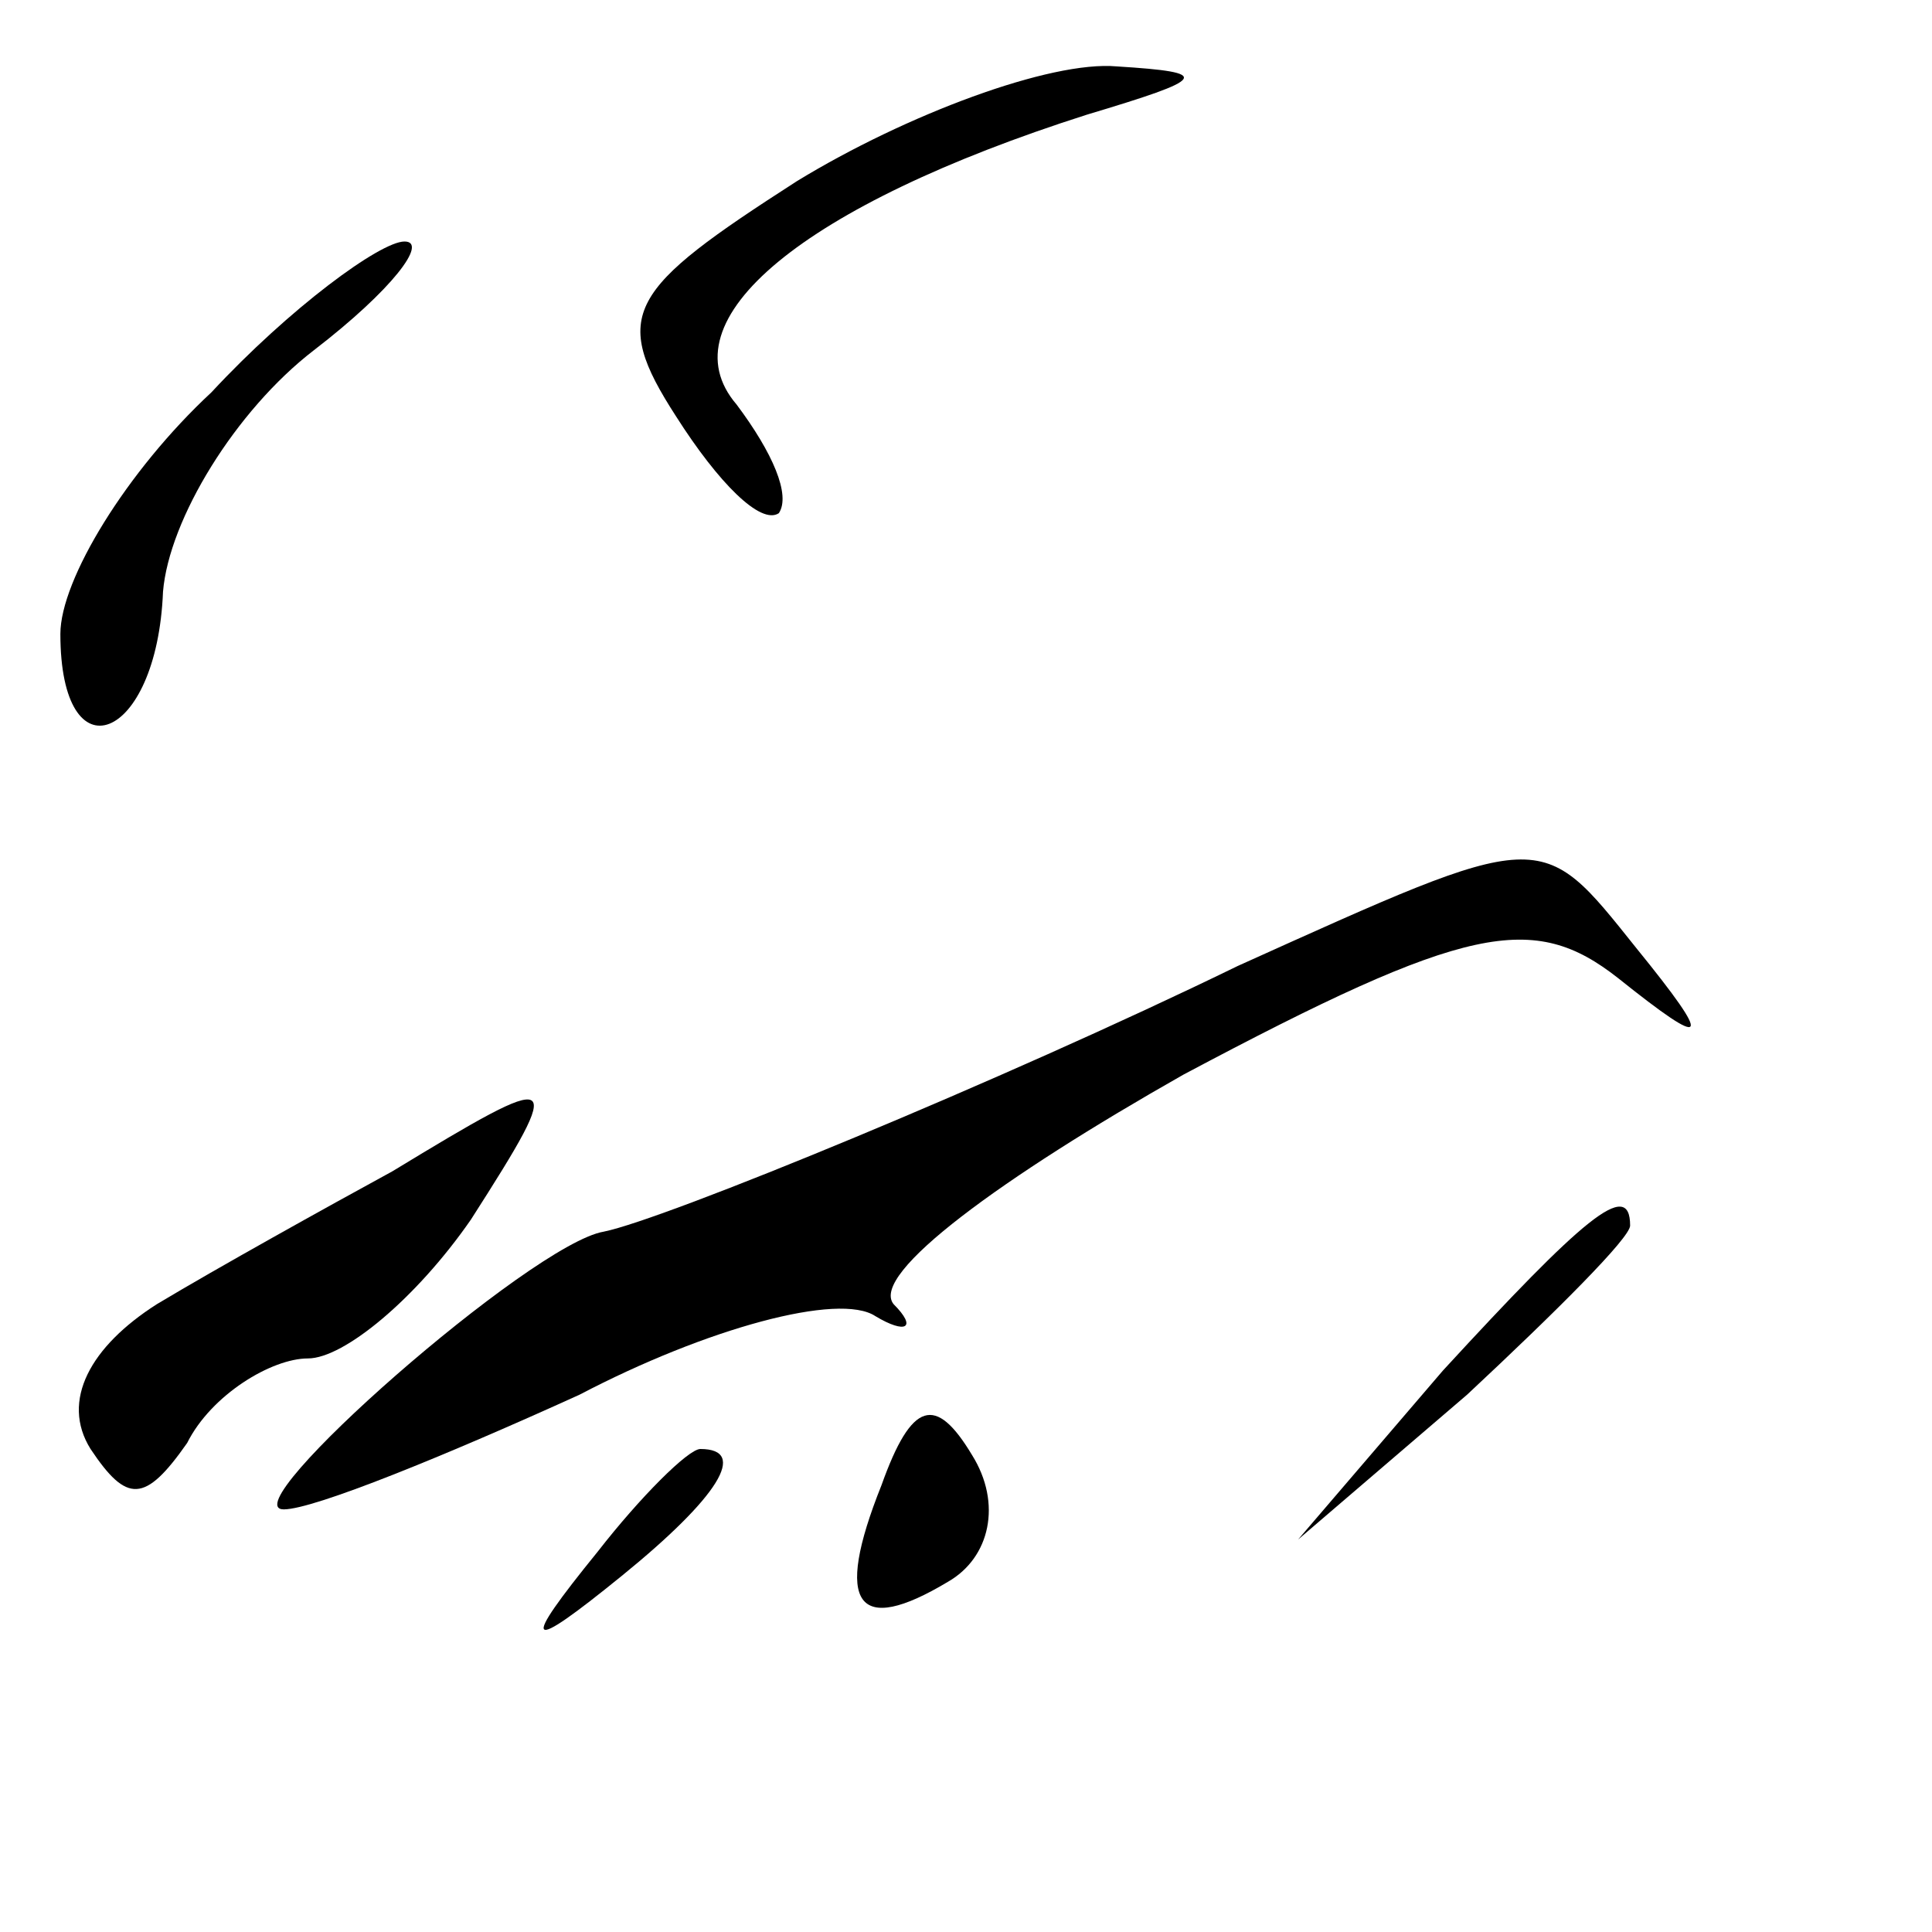 <?xml version="1.0" standalone="no"?>
<!DOCTYPE svg PUBLIC "-//W3C//DTD SVG 20010904//EN"
 "http://www.w3.org/TR/2001/REC-SVG-20010904/DTD/svg10.dtd">
<svg version="1.0" xmlns="http://www.w3.org/2000/svg"
 width="32pt" height="32pt" viewBox="0 0 32 32"
 preserveAspectRatio="xMidYMid meet">
<g transform="translate(0,32) scale(0.1,-0.1)"
fill="#000000" stroke="none">
<path fill="#000000" stroke="none" d="M132 290 c-28 -18 -31 -22 -20 -39 7
-11 14 -18 17 -16 2 3 -1 10 -7 18 -12 14 11 33 58 48 20 6 21 7 5 8 -11 1
-35 -8 -53 -19z"/>
<path fill="#000000" stroke="none" d="M35 255 c-14 -13 -25 -31 -25 -40 0
-24 16 -18 17 7 1 12 12 30 25 40 13 10 19 18 15 18 -4 0 -19 -11 -32 -25z"/>
<path fill="#000000" stroke="none" d="M205 160 c-39 -19 -95 -42 -105 -44
-12 -2 -62 -46 -53 -46 5 0 27 9 49 19 21 11 43 17 49 13 5 -3 7 -2 3 2 -4 5
18 21 48 38 47 25 58 27 72 16 15 -12 16 -11 3 5 -16 20 -15 20 -66 -3z"/>
<path fill="#000000" stroke="none" d="M65 126 c-11 -6 -29 -16 -39 -22 -11
-7 -16 -16 -11 -24 6 -9 9 -9 16 1 4 8 14 14 20 14 6 0 18 10 27 23 16 25 15
25 -13 8z"/>
<path fill="#000000" stroke="none" d="M239 93 l-24 -28 28 24 c15 14 27 26
27 28 0 8 -8 1 -31 -24z"/>
<path fill="#000000" stroke="none" d="M146 74 c-8 -20 -4 -25 11 -16 7 4 9
13 4 21 -6 10 -10 9 -15 -5z"/>
<path fill="#000000" stroke="none" d="M99 63 c-13 -16 -12 -17 4 -4 16 13 21
21 13 21 -2 0 -10 -8 -17 -17z"/>
</g>
</svg>
